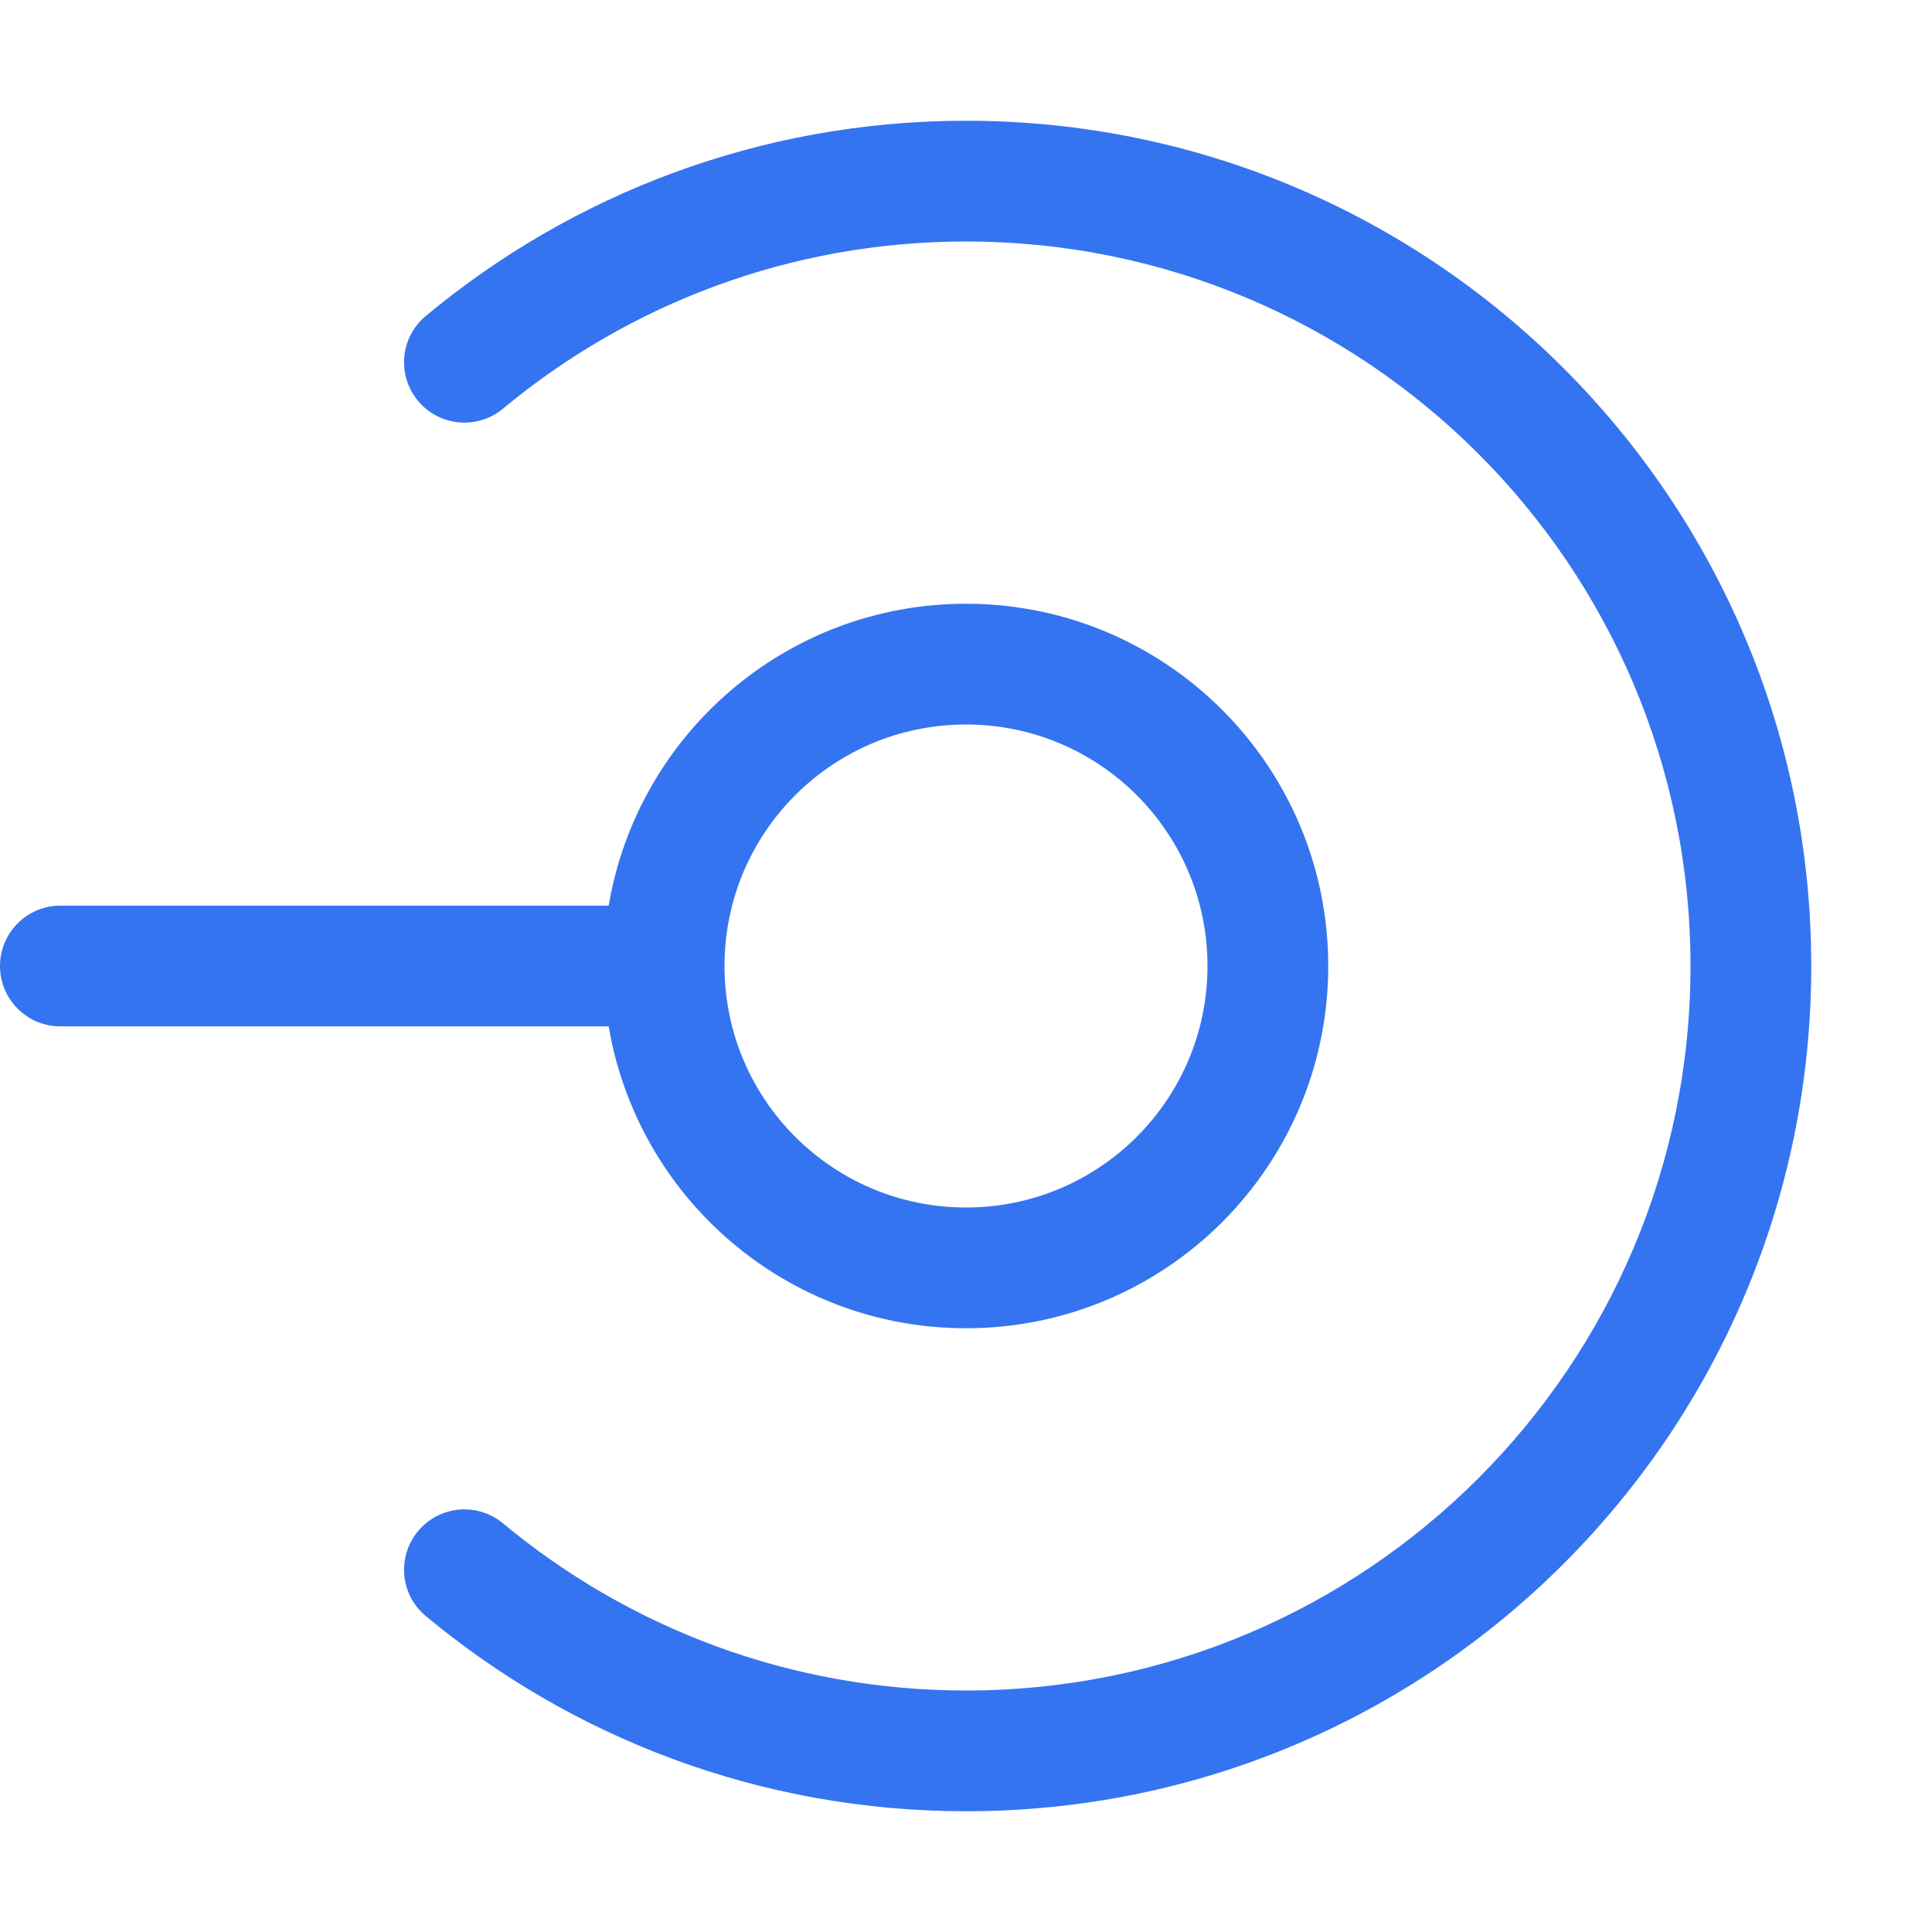 <svg width="16" height="16" viewBox="0 0 16 16" fill="none" xmlns="http://www.w3.org/2000/svg">
<path d="M8 2C6.542 2 5.206 2.52 4.166 3.384C3.954 3.561 3.639 3.532 3.462 3.32C3.285 3.107 3.314 2.792 3.527 2.616C4.74 1.607 6.3 1 8 1C11.866 1 15 4.134 15 8C15 11.866 11.866 15 8 15C6.3 15 4.74 14.393 3.527 13.384C3.314 13.208 3.285 12.893 3.462 12.68C3.639 12.468 3.954 12.439 4.166 12.616C5.206 13.48 6.542 14 8 14C11.314 14 14 11.314 14 8C14 4.686 11.314 2 8 2Z" fill="#3574F0"/>
<path fill-rule="evenodd" clip-rule="evenodd" d="M0 8C0 7.724 0.224 7.5 0.5 7.5H5.041C5.28 6.081 6.513 5 8 5C9.657 5 11 6.343 11 8C11 9.657 9.657 11 8 11C6.513 11 5.28 9.919 5.041 8.5H0.5C0.224 8.5 0 8.276 0 8ZM6 8C6 9.105 6.895 10 8 10C9.105 10 10 9.105 10 8C10 6.895 9.105 6 8 6C6.895 6 6 6.895 6 8Z" fill="#3574F0"/>
</svg>
